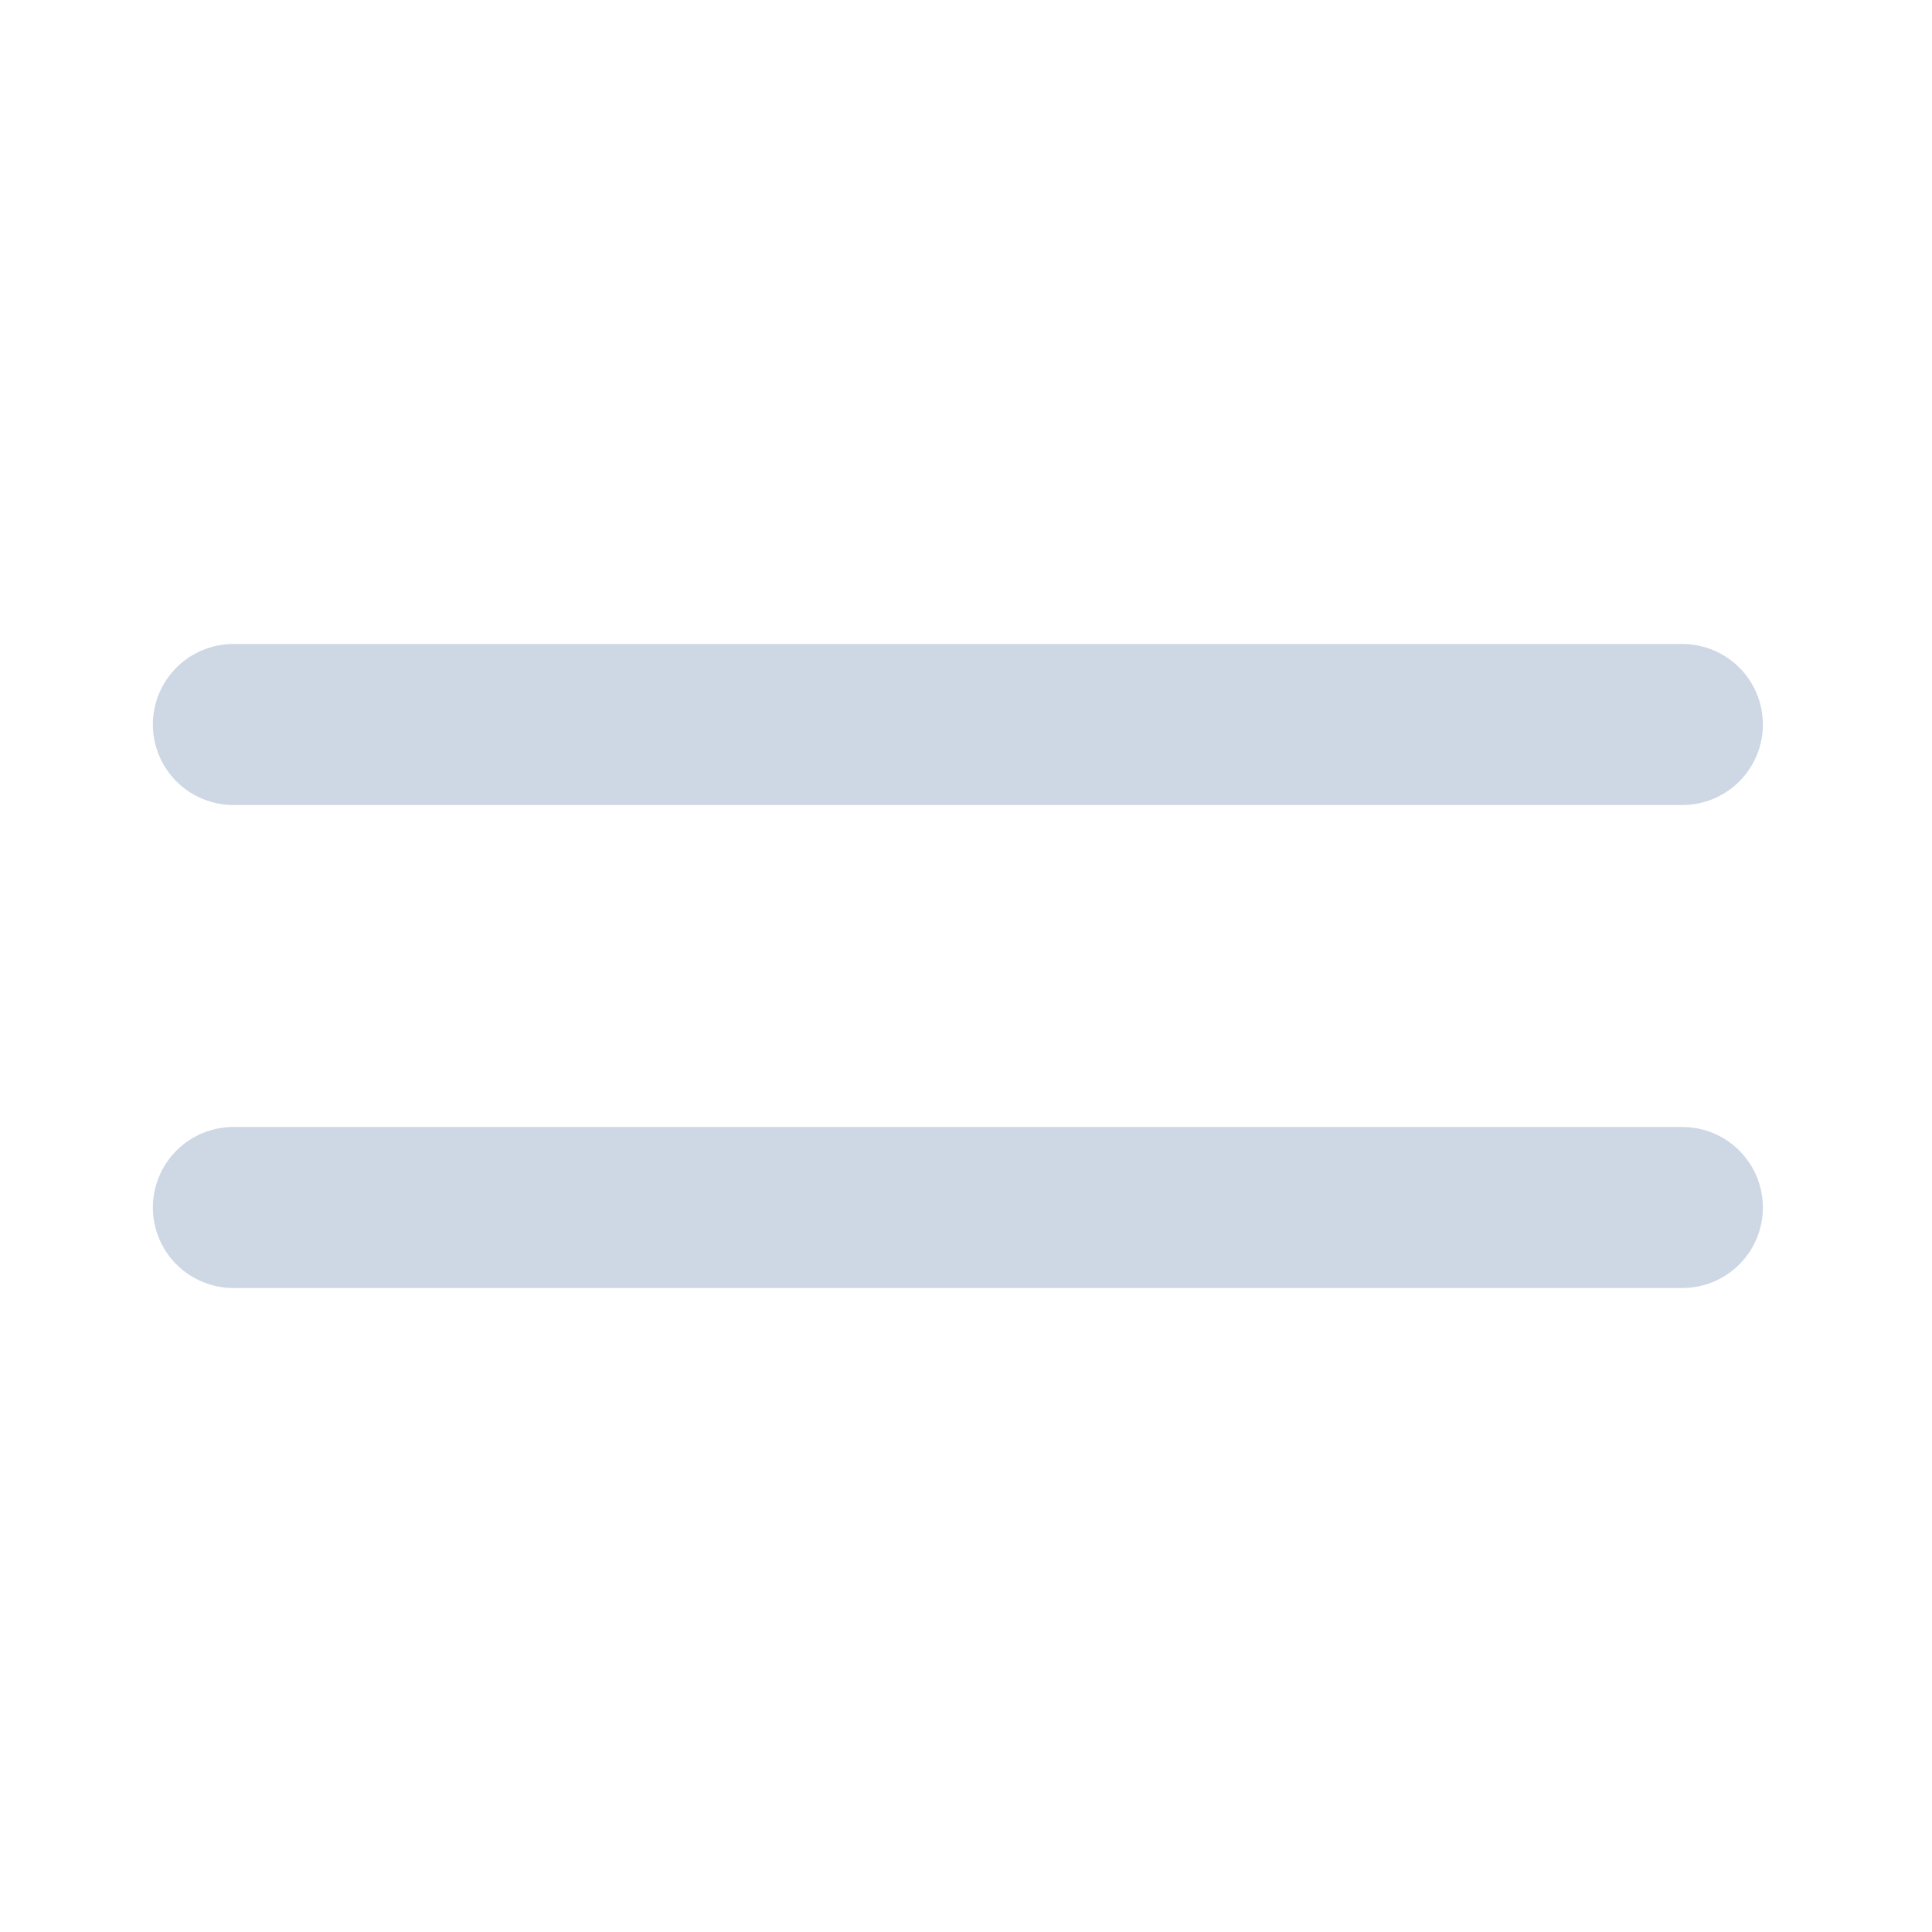 <svg width="24" height="24" viewBox="0 0 24 24" fill="none" xmlns="http://www.w3.org/2000/svg">
<path d="M24 0H0V24H24V0Z" fill="white"/>
<path d="M2.899 9H20.899" stroke="#CED7E4" stroke-width="2" stroke-linecap="round" stroke-linejoin="round"/>
<path d="M2.899 15H20.899" stroke="#CED7E4" stroke-width="2" stroke-linecap="round" stroke-linejoin="round"/>
</svg>
